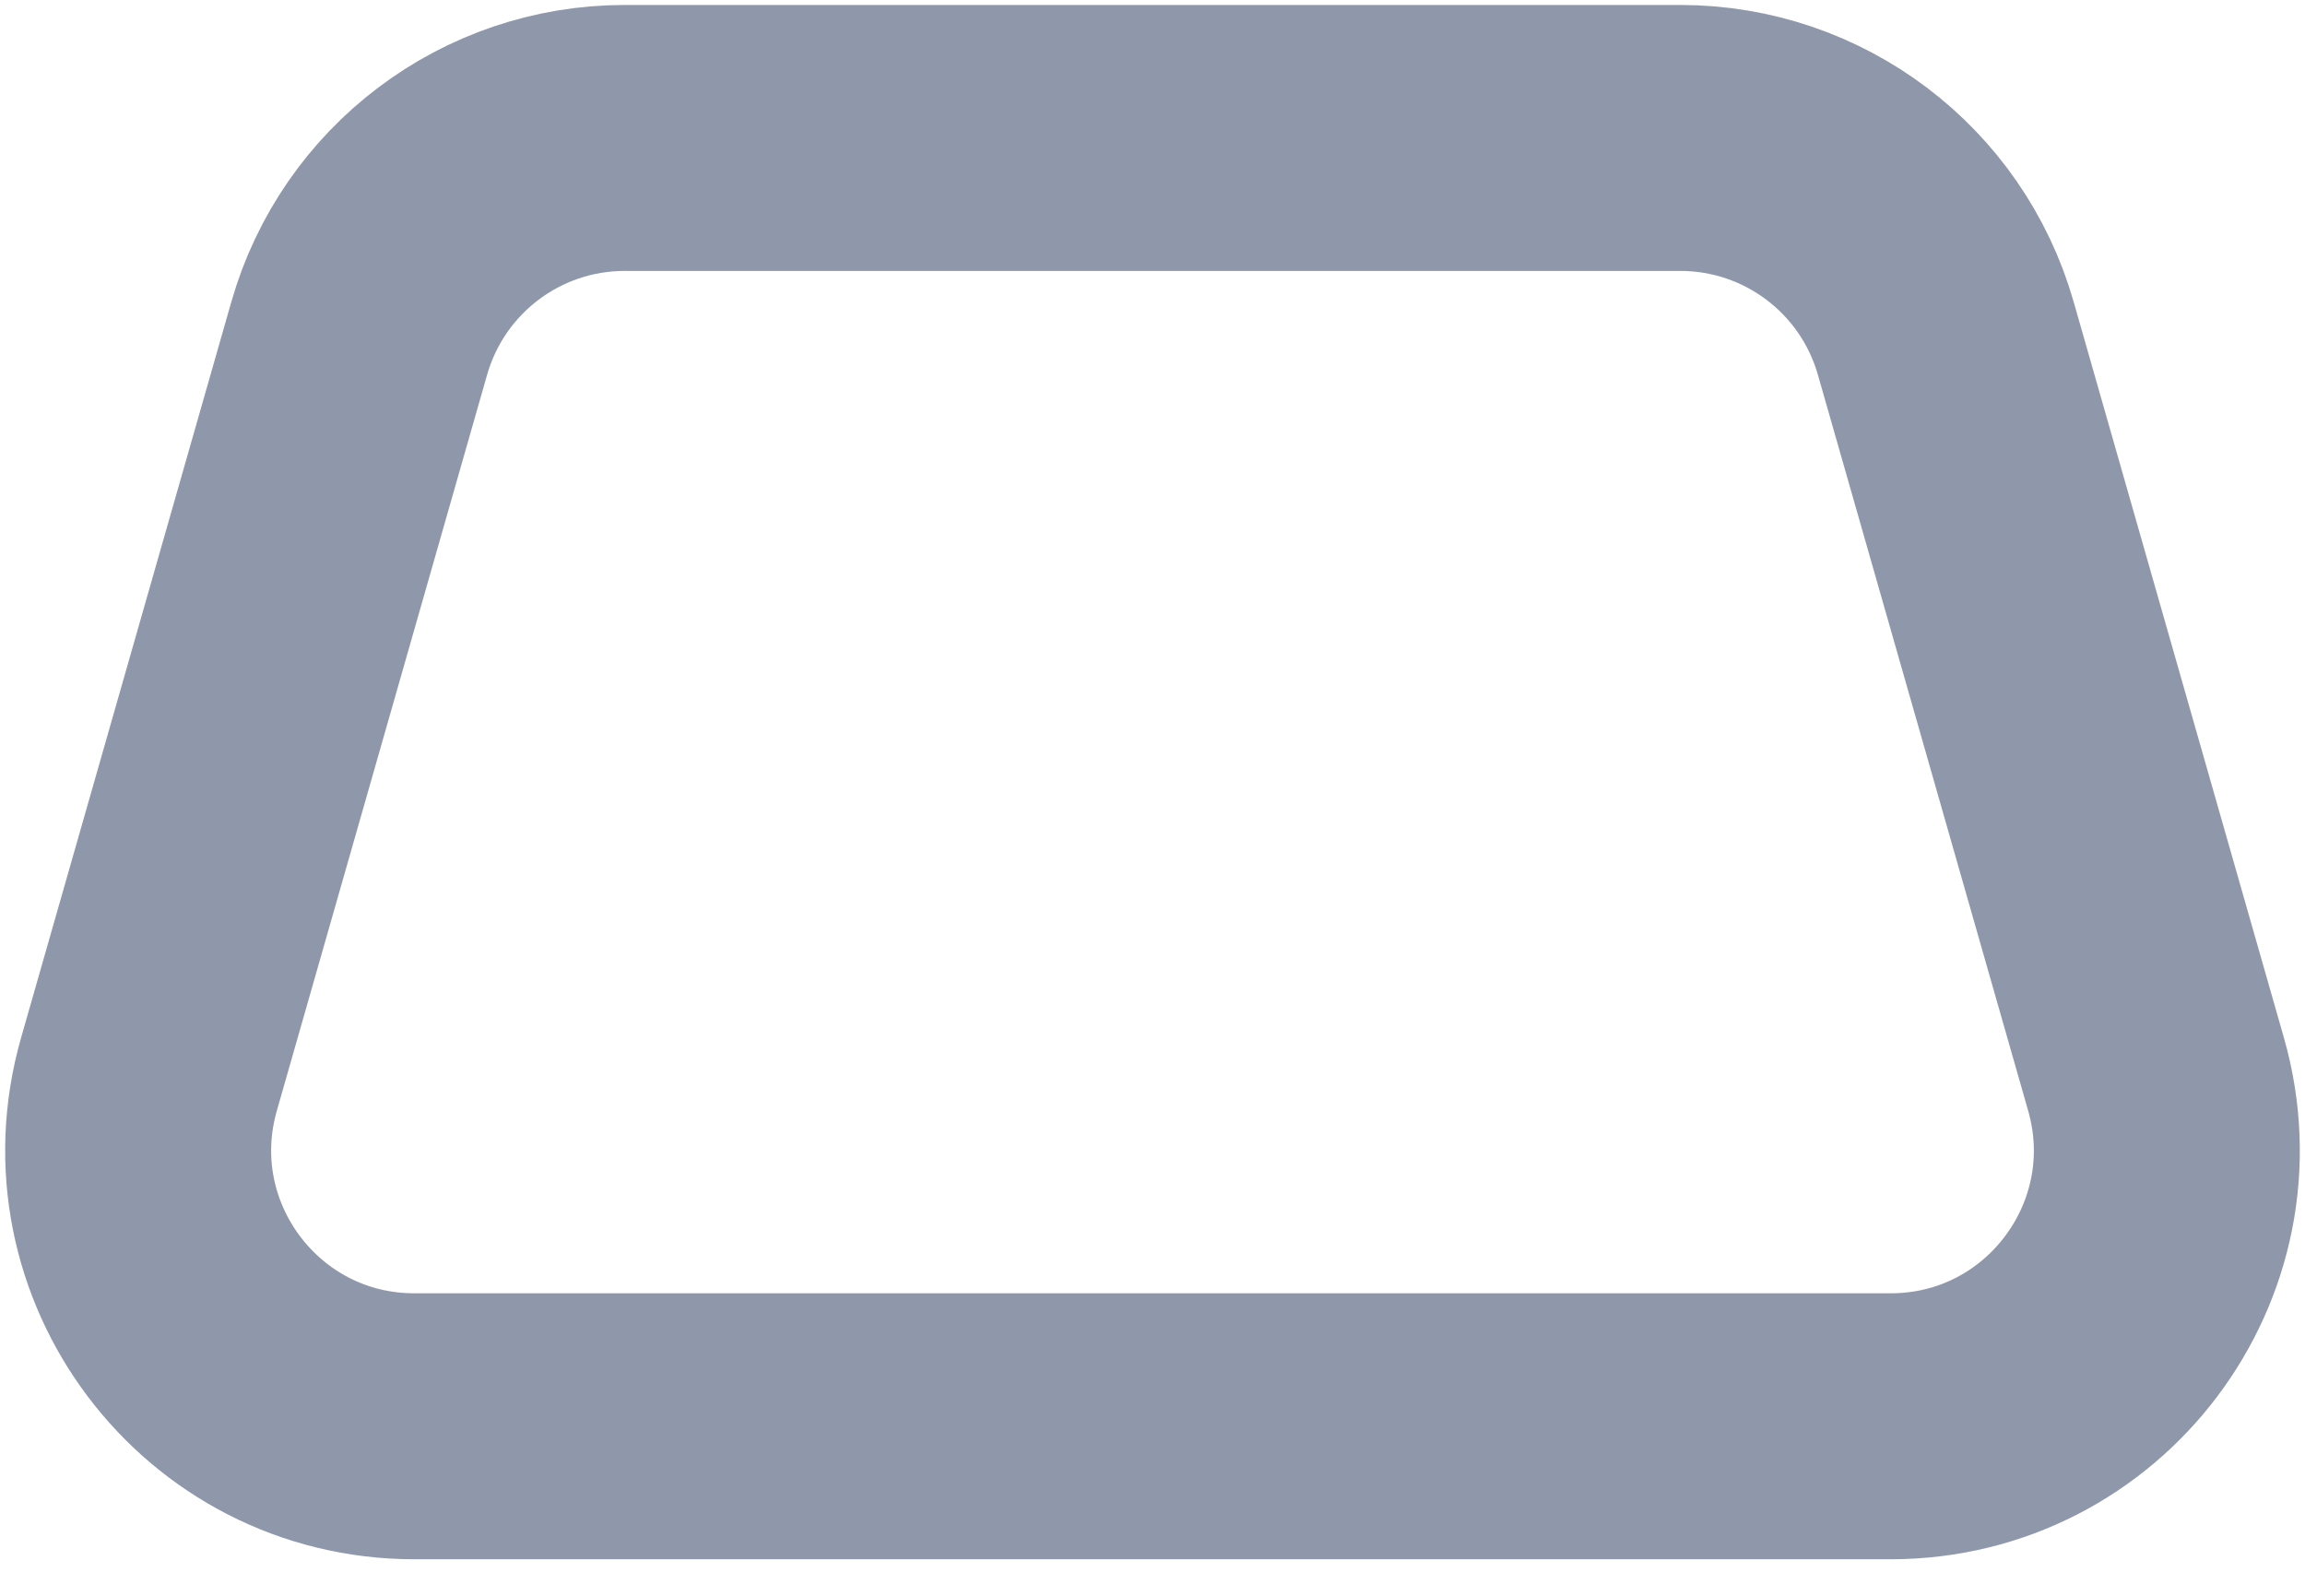 <svg width="13" height="9" viewBox="0 0 13 9" fill="none" xmlns="http://www.w3.org/2000/svg">
<path d="M2.026 1.908C2.217 1.239 2.828 0.778 3.523 0.778H9.477C10.172 0.778 10.783 1.239 10.974 1.908L12.16 6.059C12.444 7.054 11.698 8.044 10.663 8.044H2.337C1.302 8.044 0.556 7.054 0.84 6.059L2.026 1.908Z" stroke="#8F97AB" stroke-width="1.5"/>
</svg>
